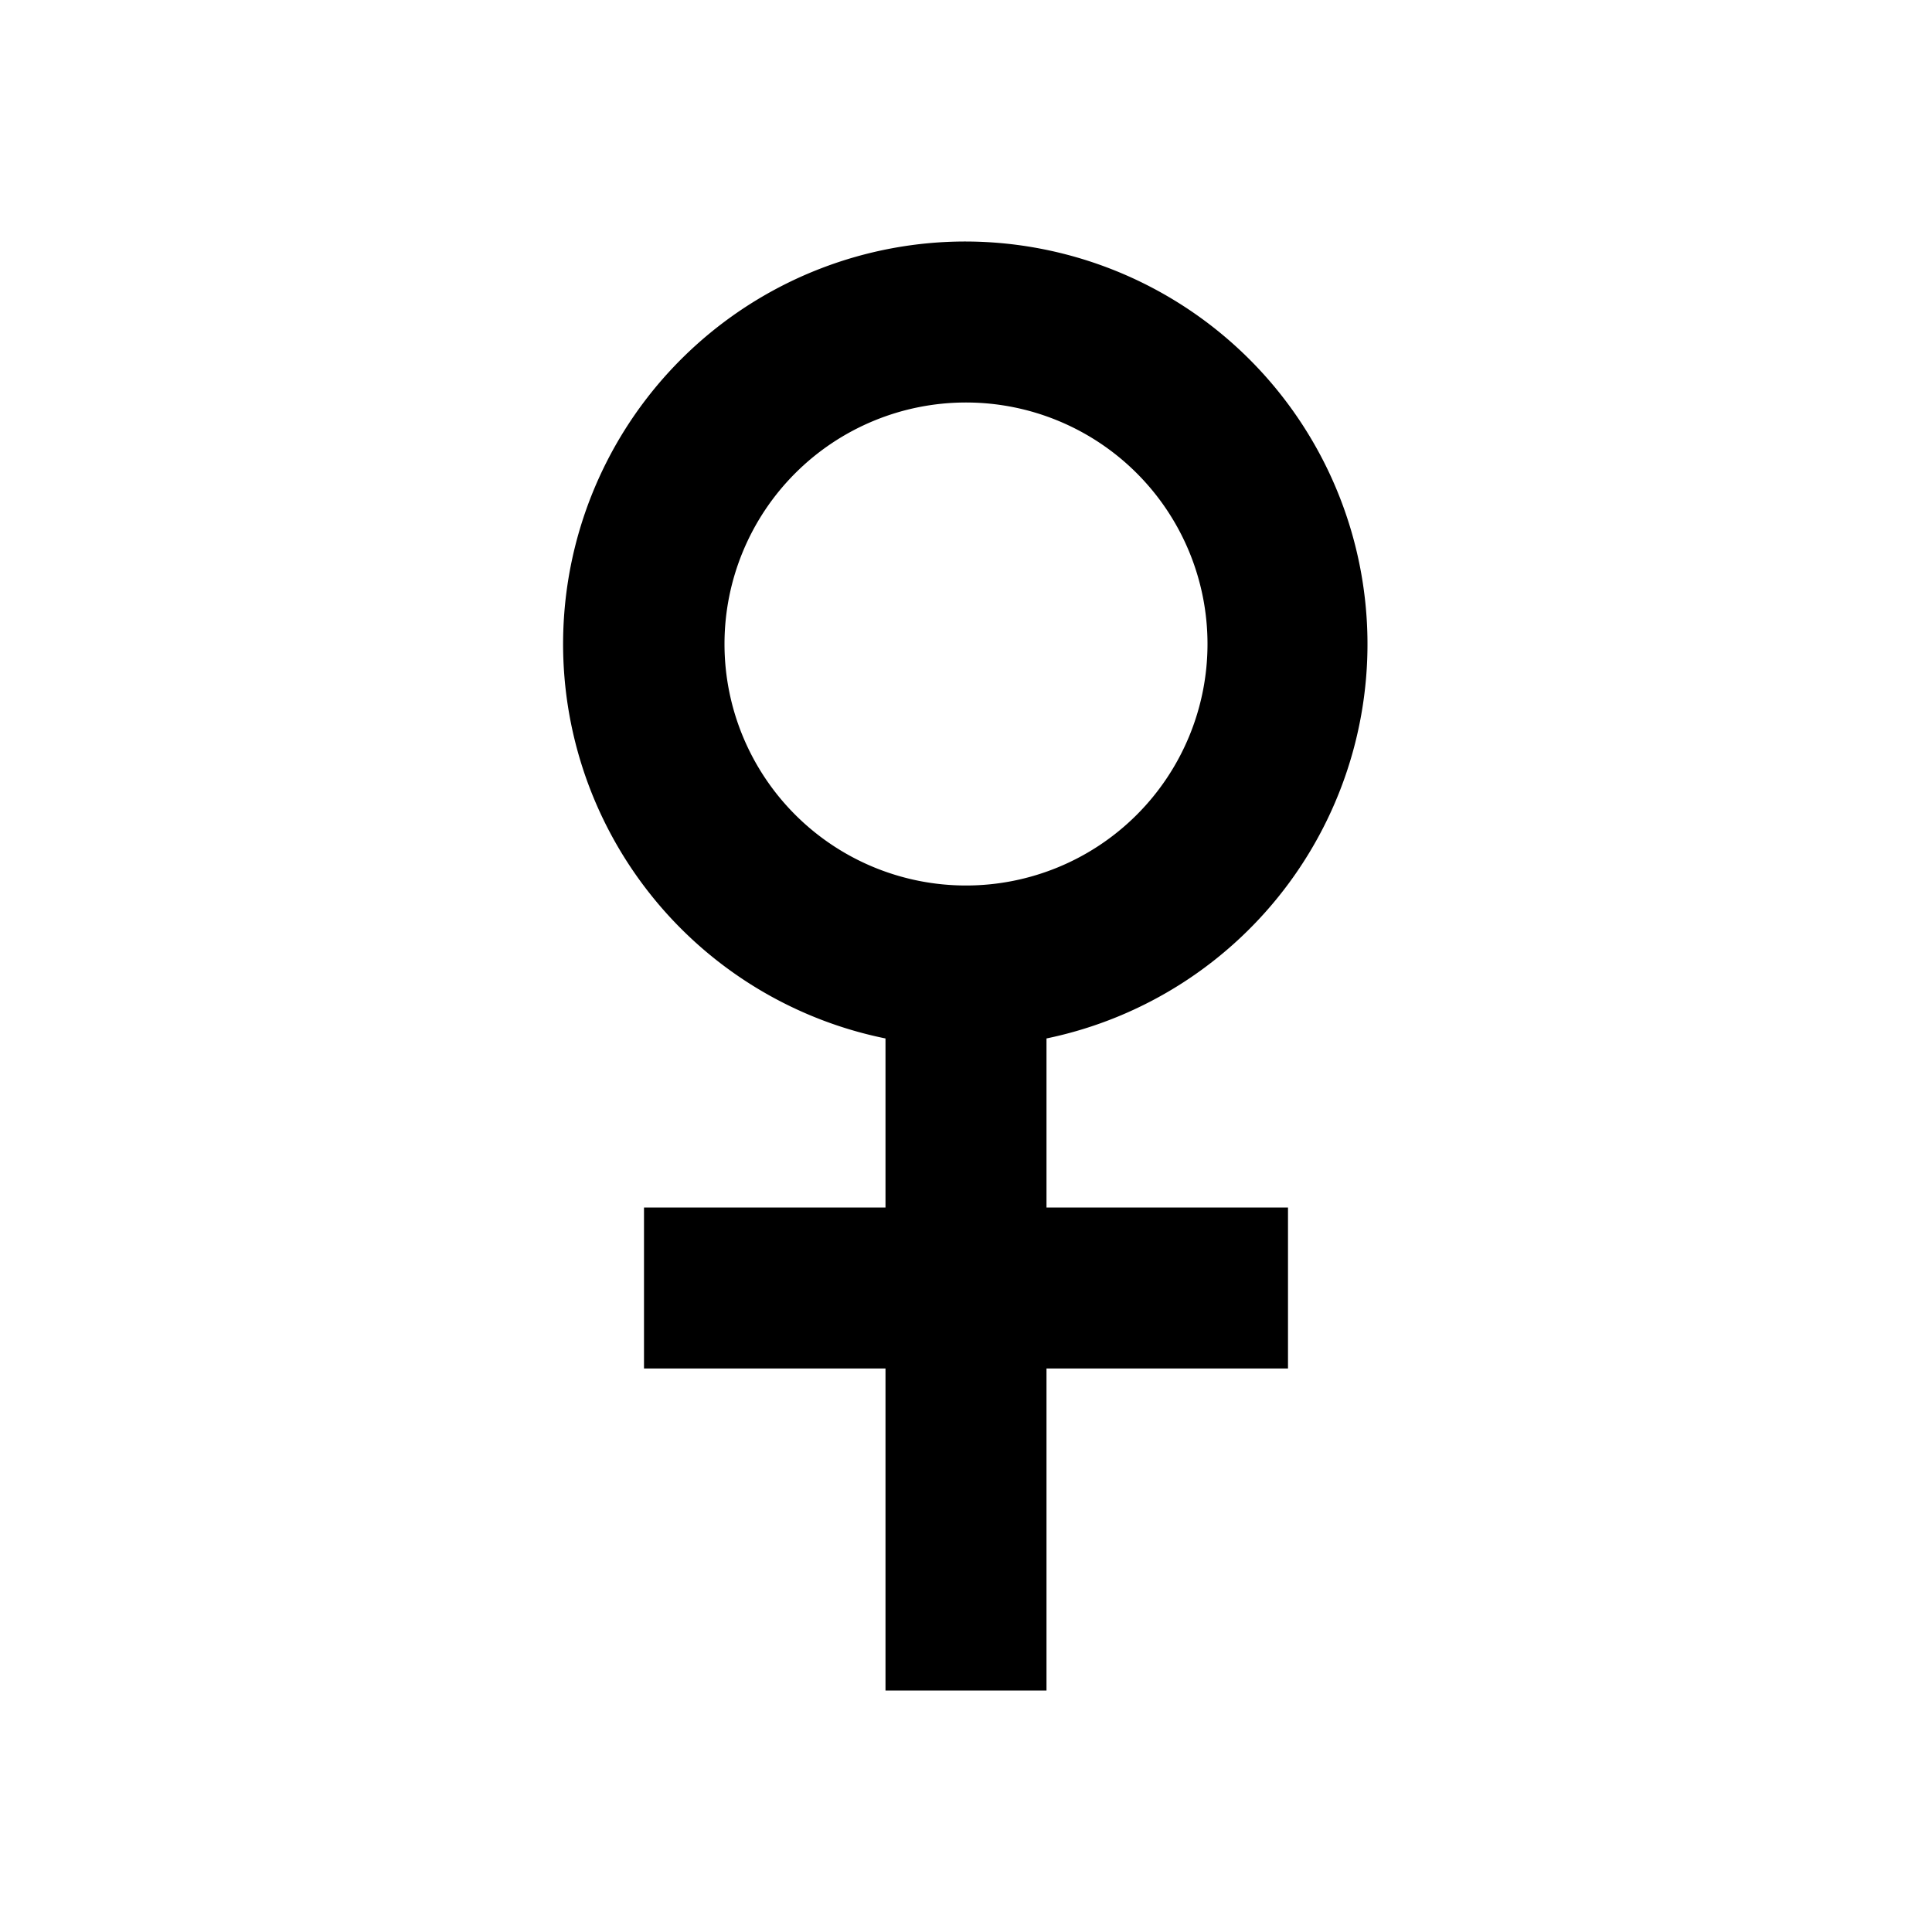 <svg width="24" height="24" fill="none" xmlns="http://www.w3.org/2000/svg"><path fill-rule="evenodd" clip-rule="evenodd" d="M12 3a5 5 0 00-1 9.9V15H8v2h3v4h2v-4h3v-2h-3v-2.1A5.002 5.002 0 0012 3zM9 8a3 3 0 106 0 3 3 0 00-6 0z" fill="currentColor"/></svg>